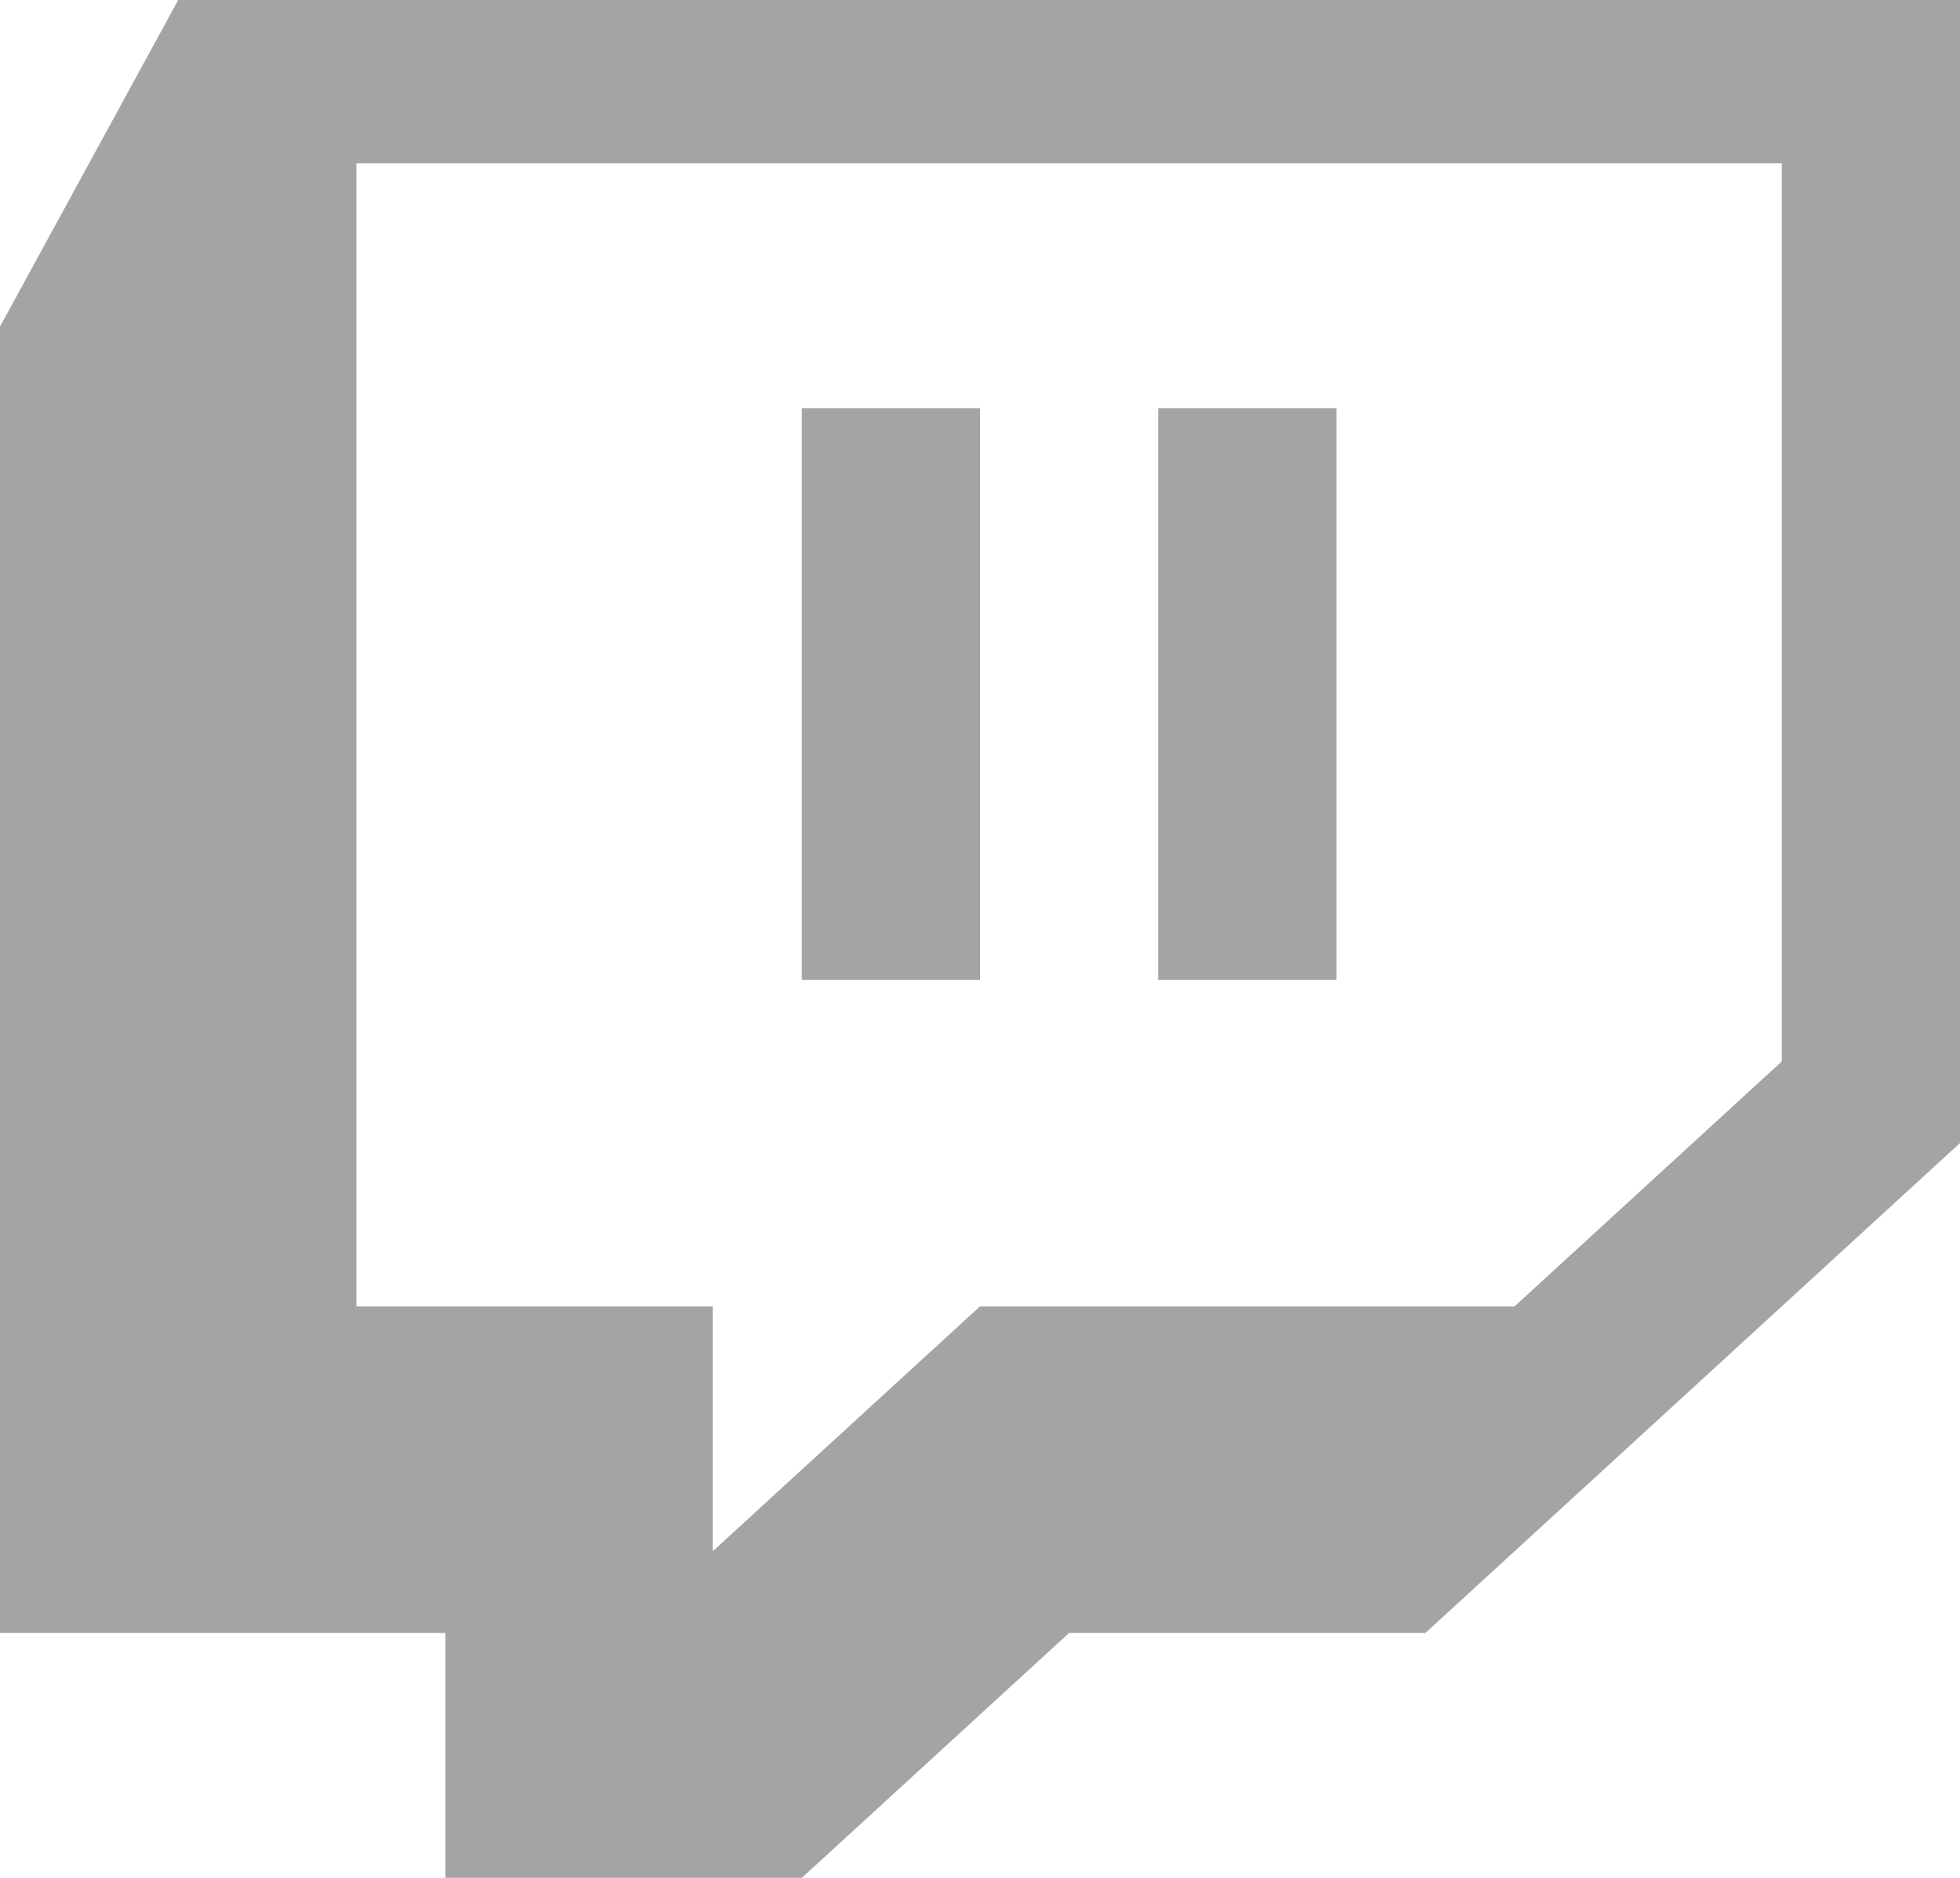 <svg width="24" height="23" viewBox="0 0 24 23" fill="none" xmlns="http://www.w3.org/2000/svg">
<path d="M2.182 0L0 4V20H5.455V23H9.818L13.091 20H17.454L24 14V0H2.182ZM4.364 2H21.818V13L18.546 16H12L8.727 19V16H4.364V2ZM9.818 5V12H12V5H9.818ZM14.182 5V12H16.364V5H14.182Z" fill="#A4A4A4"/>
</svg>
